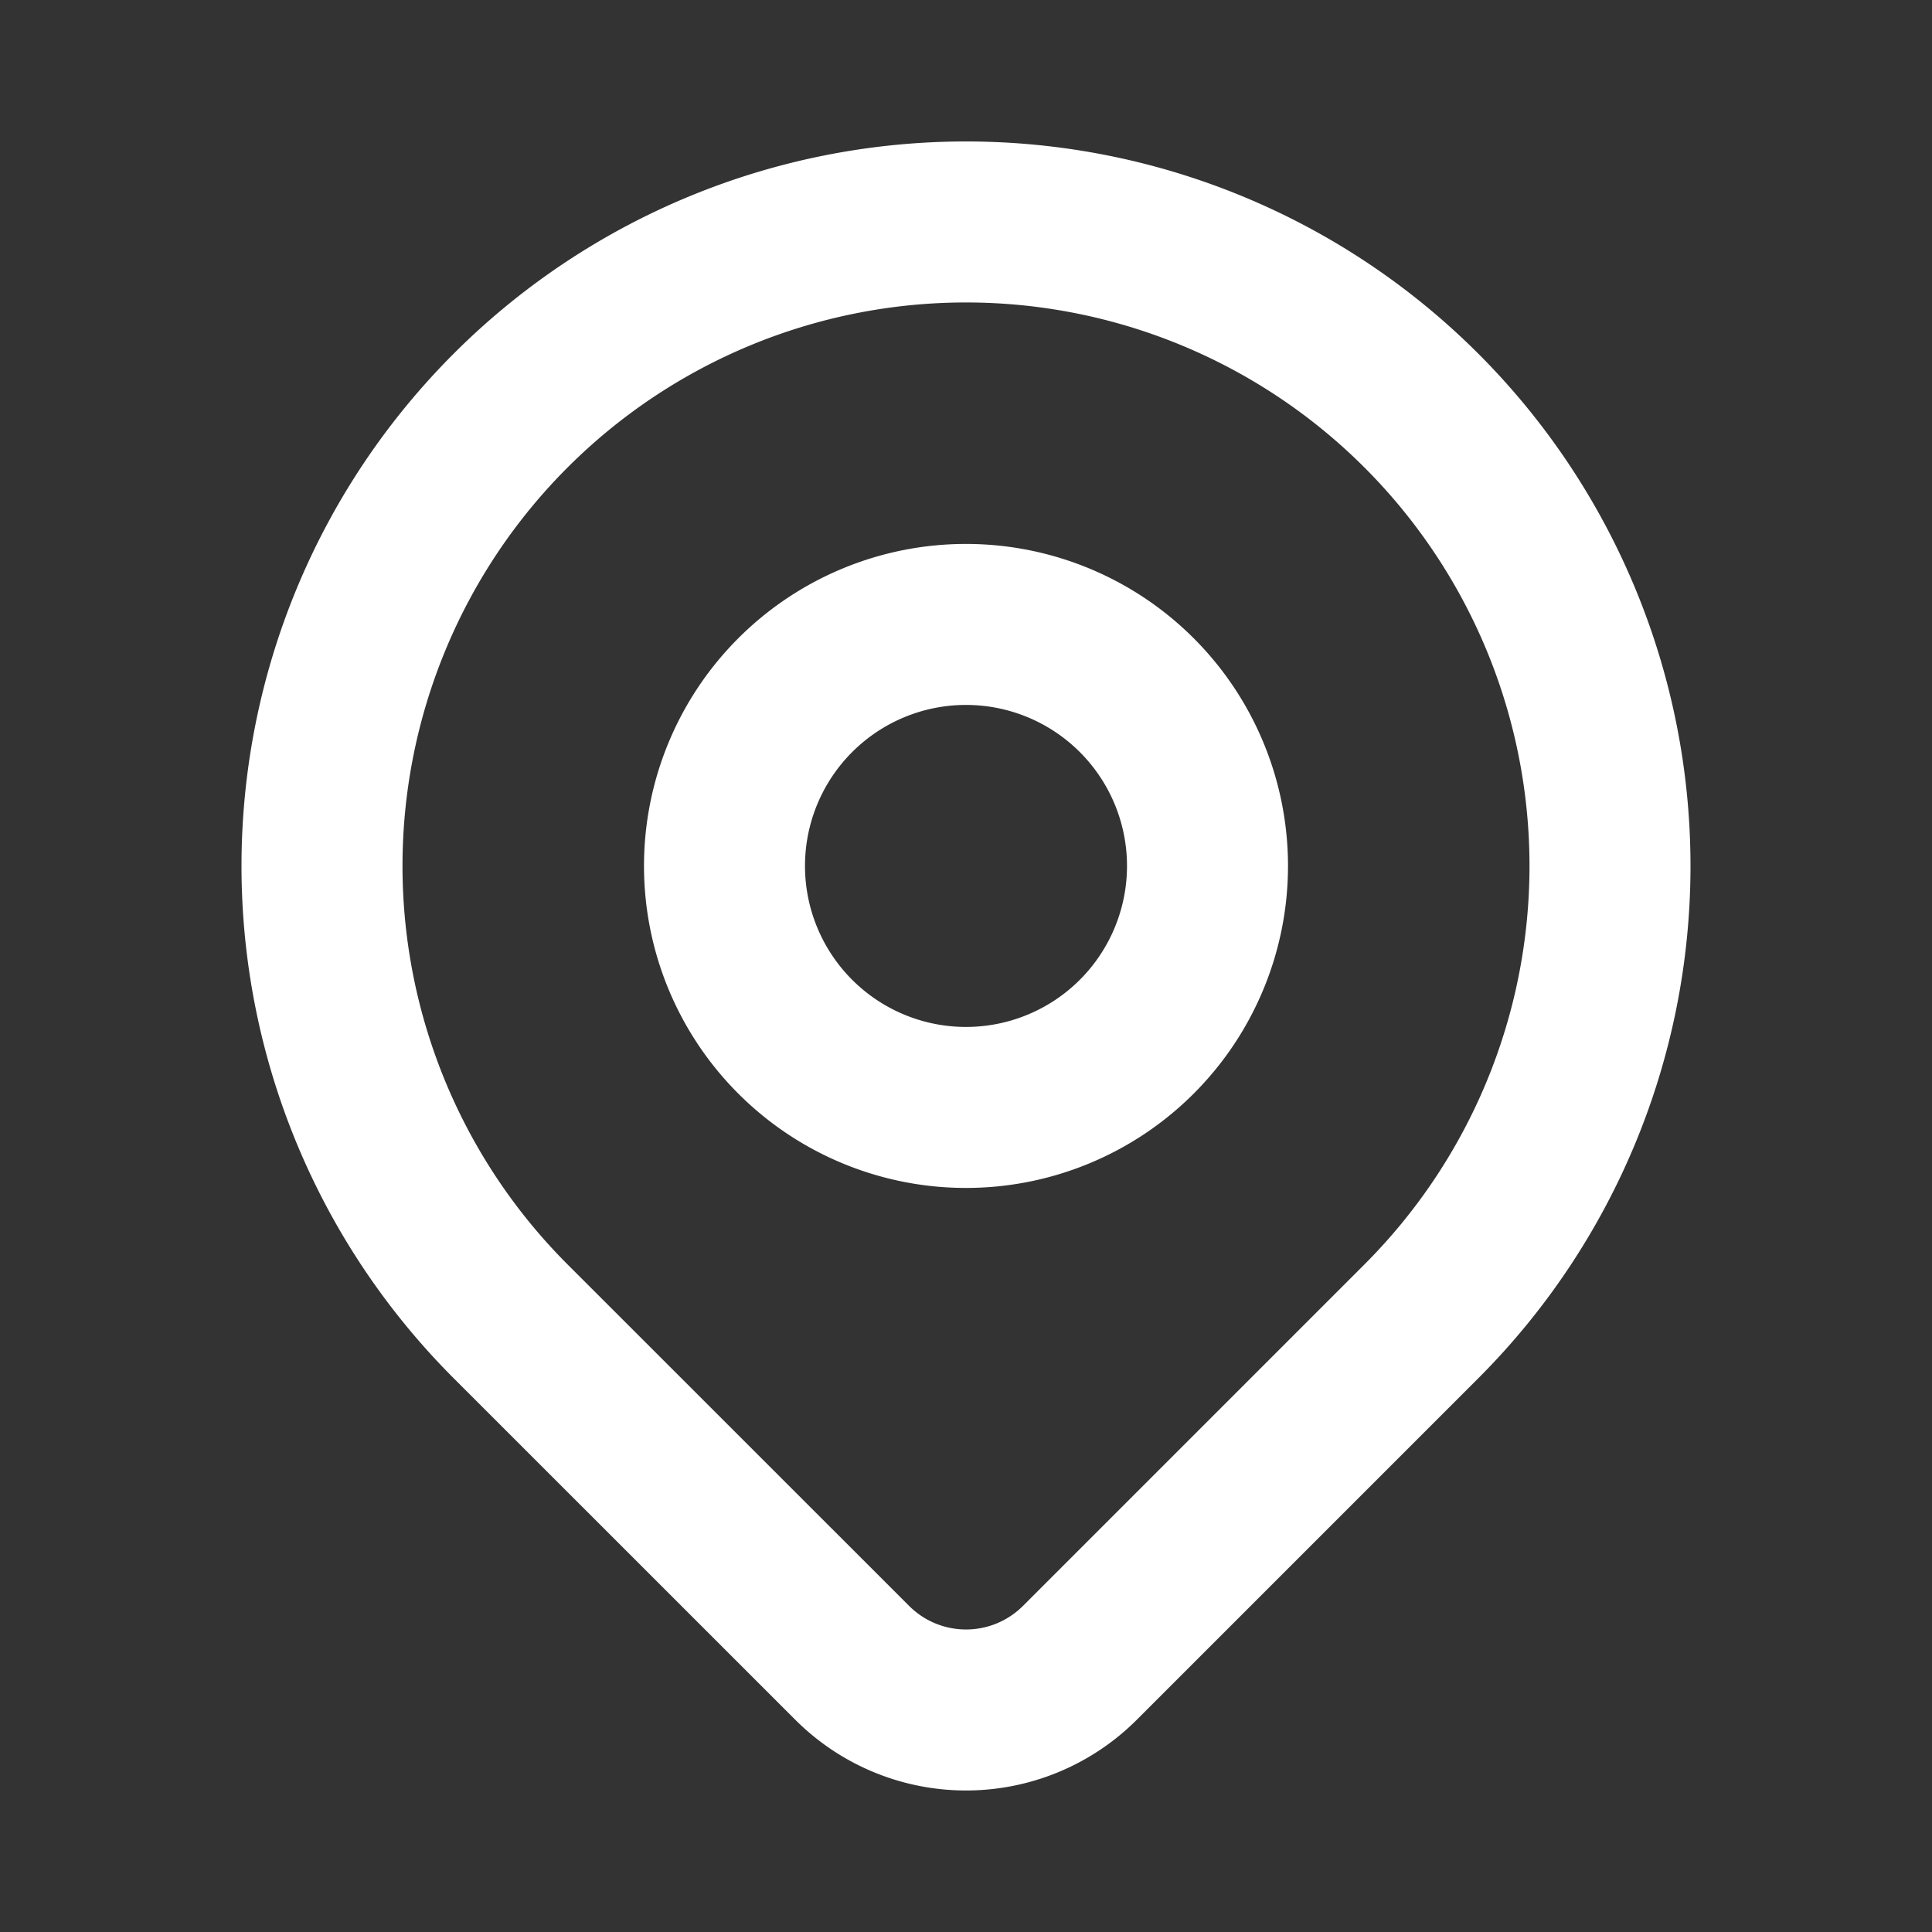 <svg xmlns="http://www.w3.org/2000/svg" width="24" height="24" viewBox="0 0 24 24"><rect x="0" y="0" width="24" height="24" fill="#333333" stroke="none"/><rect width="24" height="24" fill="none"/><g transform="translate(0 -0.243)"><path d="M17.657,16.657,13.414,20.9a2,2,0,0,1-2.827,0L6.343,16.657a8,8,0,1,1,11.314,0Z" fill="none" stroke="#fff" stroke-linecap="round" stroke-linejoin="round" stroke-width="2"/><path d="M15,11a3,3,0,1,1-3-3,3,3,0,0,1,3,3Z" fill="none" stroke="#fff" stroke-linecap="round" stroke-linejoin="round" stroke-width="2"/></g></svg>